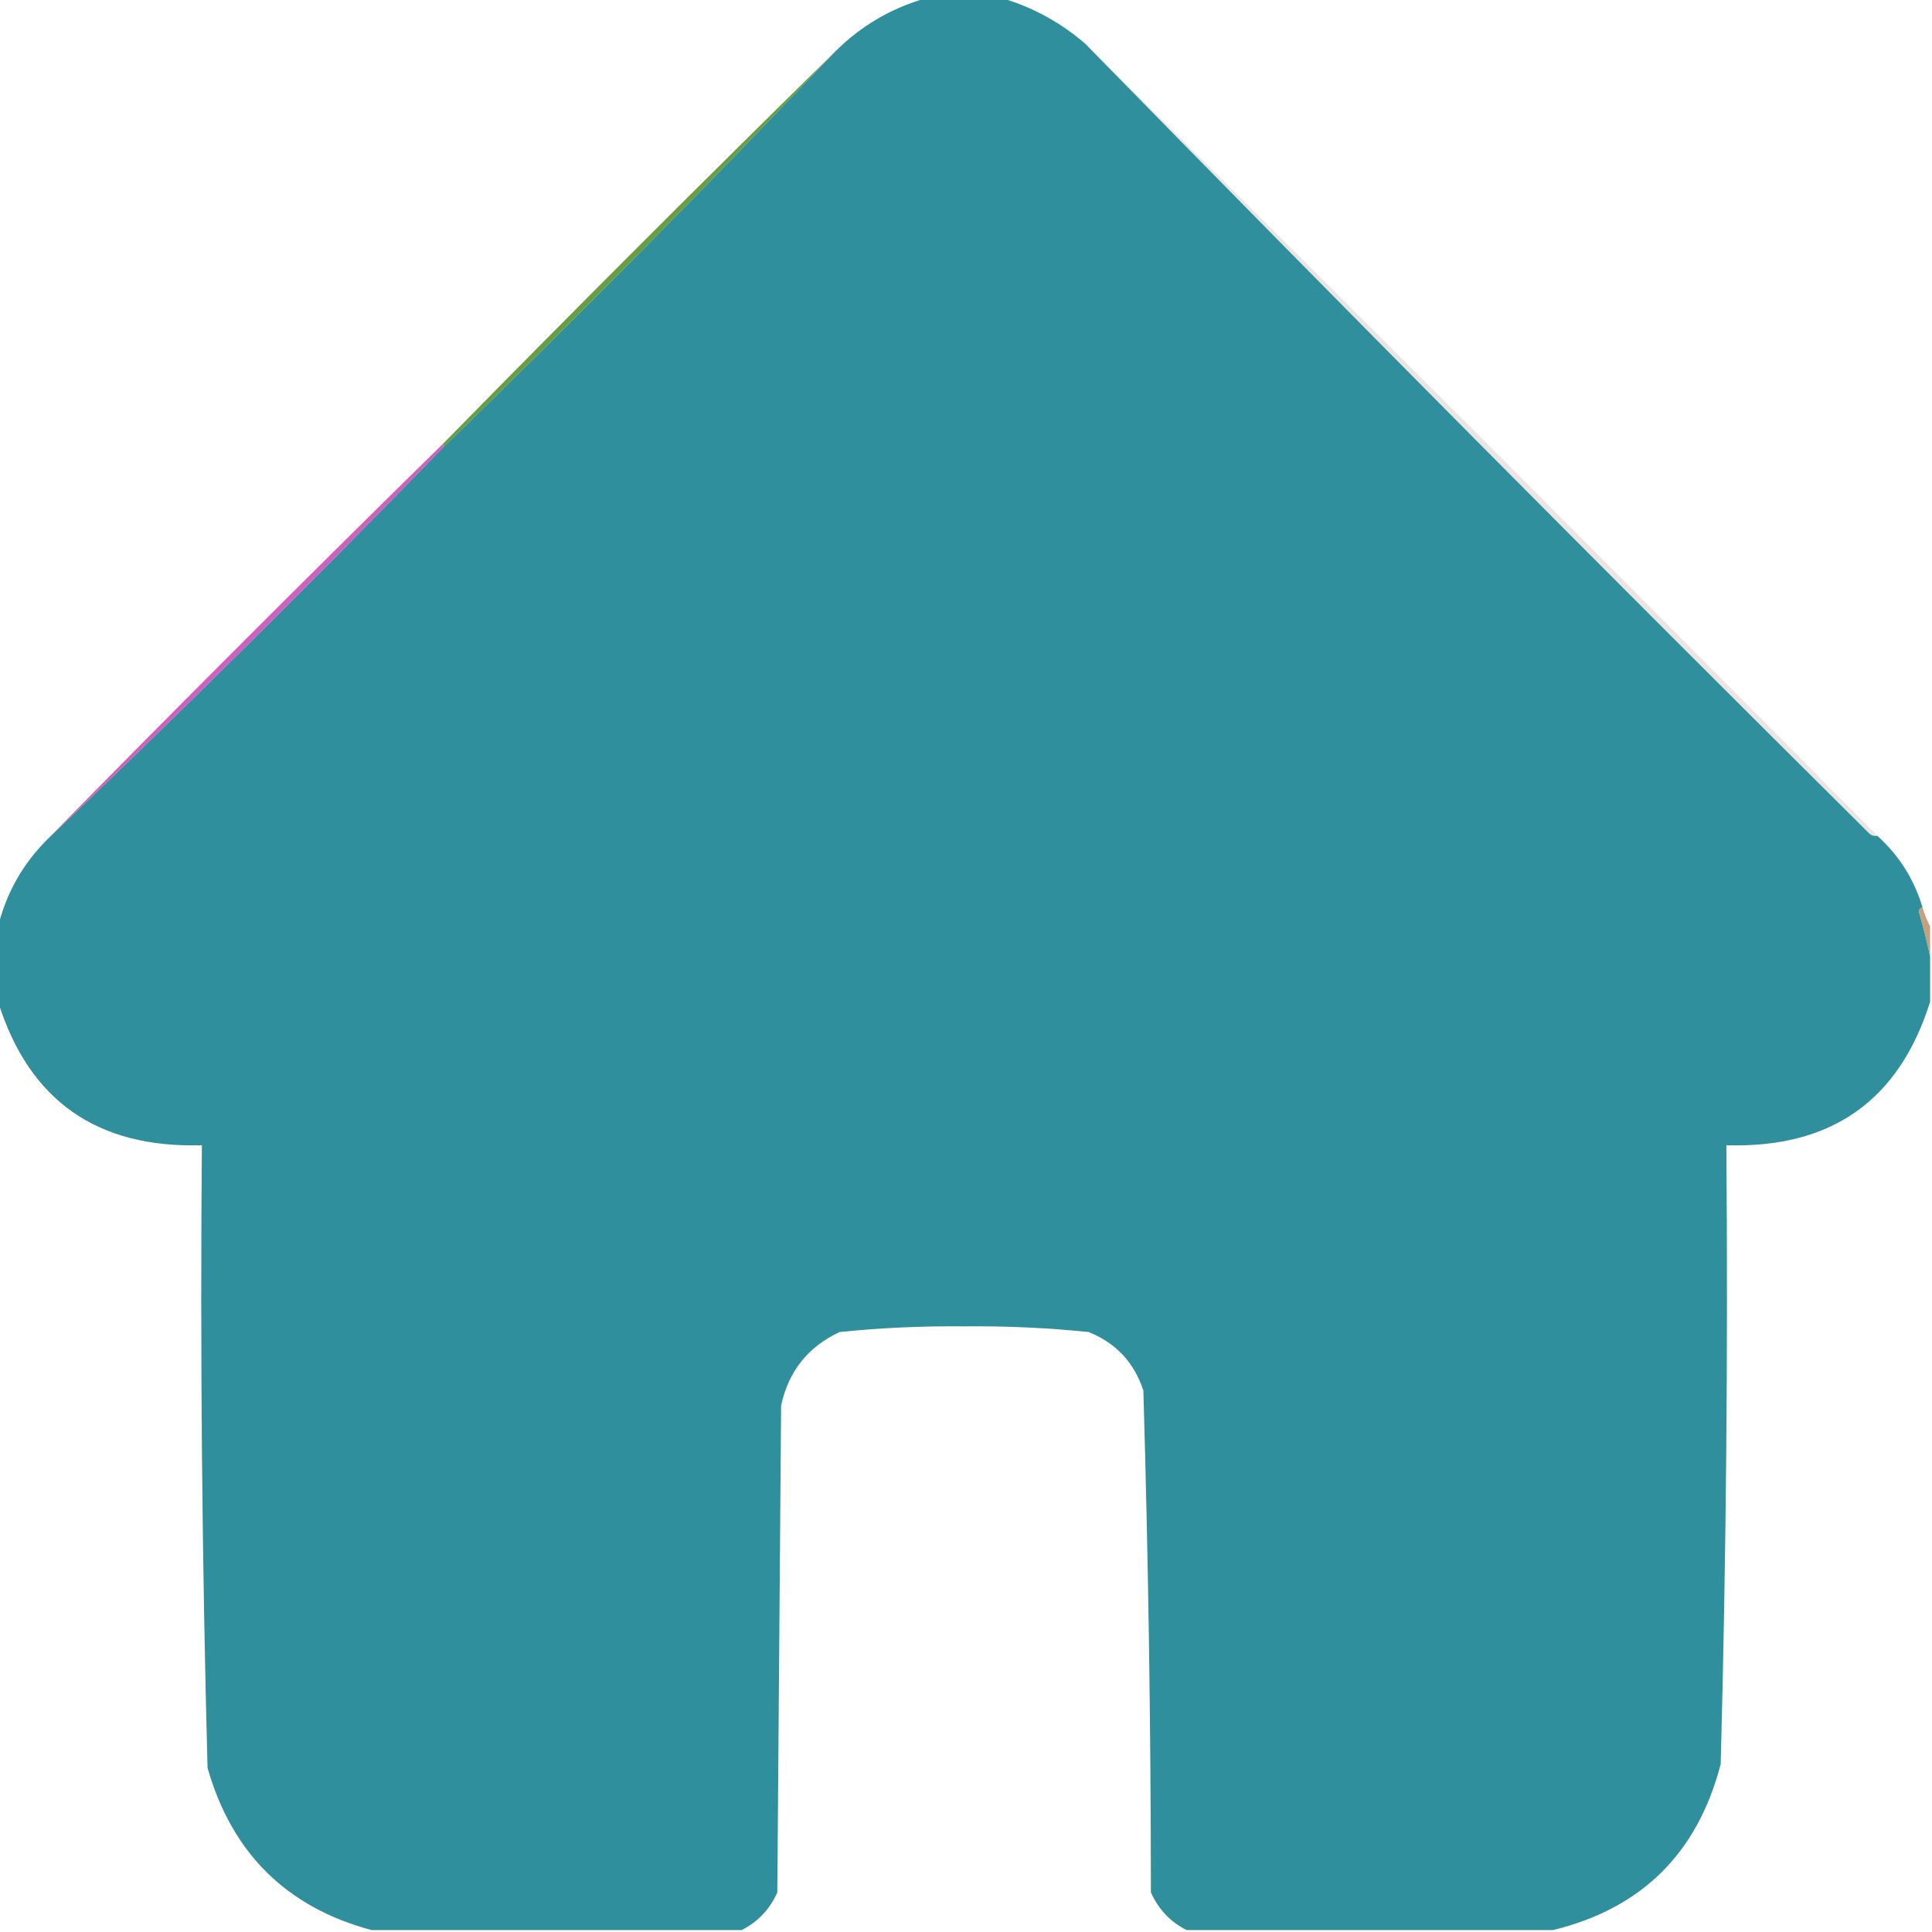 <?xml version="1.0" encoding="UTF-8"?>
<!DOCTYPE svg PUBLIC "-//W3C//DTD SVG 1.1//EN" "http://www.w3.org/Graphics/SVG/1.1/DTD/svg11.dtd">
<svg xmlns="http://www.w3.org/2000/svg" version="1.1" width="512px" height="512px" style="shape-rendering:geometricPrecision; text-rendering:geometricPrecision; image-rendering:optimizeQuality; fill-rule:evenodd; clip-rule:evenodd" xmlns:xlink="http://www.w3.org/1999/xlink">
<g><path style="opacity:1" fill="#308f9d" d="M 245.5,-0.5 C 252.167,-0.5 258.833,-0.5 265.5,-0.5C 273.688,1.927 281.021,5.927 287.5,11.5C 355.963,81.466 425.297,151.299 495.5,221C 496.094,221.464 496.761,221.631 497.5,221.5C 503.246,226.642 507.246,232.976 509.5,240.5C 508.957,240.56 508.624,240.893 508.5,241.5C 509.689,245.582 510.689,249.582 511.5,253.5C 511.5,257.5 511.5,261.5 511.5,265.5C 503.272,291.689 485.272,304.356 457.5,303.5C 457.961,358.19 457.461,412.857 456,467.5C 449.872,491.129 435.038,505.796 411.5,511.5C 379.167,511.5 346.833,511.5 314.5,511.5C 310.215,509.378 307.048,506.045 305,501.5C 304.974,457.129 304.307,412.796 303,368.5C 300.565,361.066 295.732,355.899 288.5,353C 277.555,351.88 266.555,351.38 255.5,351.5C 244.445,351.38 233.445,351.88 222.5,353C 214.118,356.924 208.951,363.424 207,372.5C 206.667,415.5 206.333,458.5 206,501.5C 203.978,506.02 200.811,509.353 196.5,511.5C 163.833,511.5 131.167,511.5 98.5,511.5C 75.956,505.457 61.456,491.124 55,468.5C 53.539,413.523 53.039,358.523 53.5,303.5C 25.705,304.326 7.705,291.659 -0.5,265.5C -0.5,258.833 -0.5,252.167 -0.5,245.5C 1.69,236.638 6.023,228.972 12.5,222.5C 48.117,188.55 83.117,153.883 117.5,118.5C 153.17,83.833 187.837,48.833 221.5,13.5C 228.295,6.769 236.295,2.102 245.5,-0.5 Z"/></g>
<g><path style="opacity:0.129" fill="#733d25" d="M 287.5,11.5 C 357.833,81.167 427.833,151.167 497.5,221.5C 496.761,221.631 496.094,221.464 495.5,221C 425.297,151.299 355.963,81.466 287.5,11.5 Z"/></g>
<g><path style="opacity:0.894" fill="#56932b" d="M 221.5,13.5 C 187.837,48.833 153.17,83.833 117.5,118.5C 117.5,118.167 117.5,117.833 117.5,117.5C 151.833,82.5 186.5,47.833 221.5,13.5 Z"/></g>
<g><path style="opacity:0.898" fill="#ca4db9" d="M 117.5,117.5 C 117.5,117.833 117.5,118.167 117.5,118.5C 83.117,153.883 48.117,188.55 12.5,222.5C 47.167,187.167 82.167,152.167 117.5,117.5 Z"/></g>
<g><path style="opacity:0.945" fill="#c29975" d="M 509.5,240.5 C 510.024,242.306 510.691,243.972 511.5,245.5C 511.5,248.167 511.5,250.833 511.5,253.5C 510.689,249.582 509.689,245.582 508.5,241.5C 508.624,240.893 508.957,240.56 509.5,240.5 Z"/></g>
</svg>

